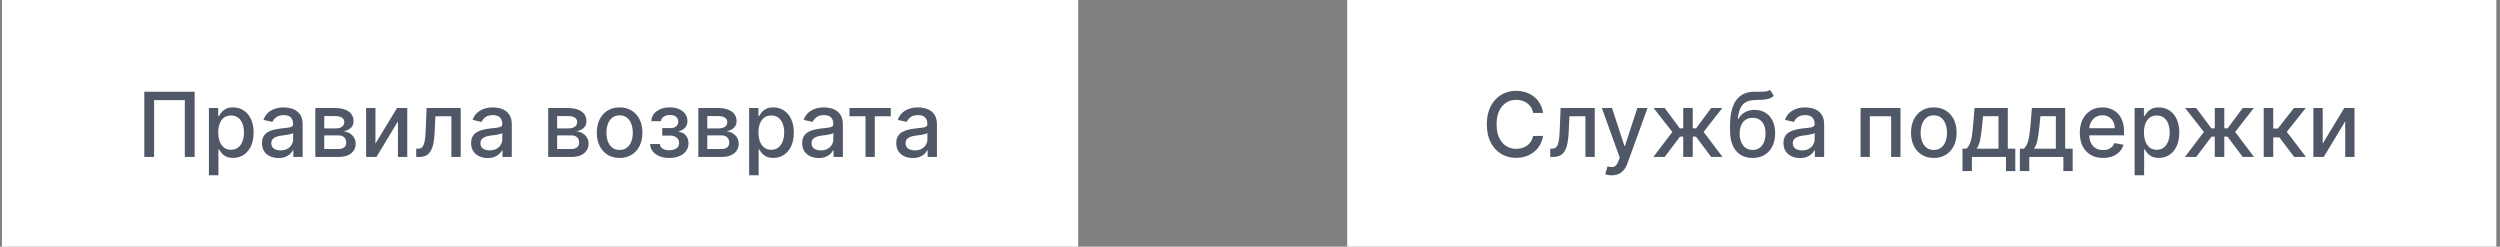 <svg width="446" height="44" viewBox="0 0 446 44" fill="none" xmlns="http://www.w3.org/2000/svg">
<rect x="0" y="0" width="446" height="44" fill="#808080" stroke="none"/>
<rect width="192" height="44" transform="translate(0.346)" fill="white"/>
<path d="M34.721 16.364V28H32.971V17.864H27.493V28H25.743V16.364H34.721ZM37.269 31.273V19.273H38.928V20.688H39.07C39.169 20.506 39.311 20.296 39.496 20.057C39.682 19.818 39.94 19.61 40.269 19.432C40.599 19.25 41.034 19.159 41.576 19.159C42.28 19.159 42.909 19.337 43.462 19.693C44.015 20.049 44.449 20.562 44.763 21.233C45.081 21.903 45.241 22.71 45.241 23.653C45.241 24.597 45.083 25.405 44.769 26.079C44.455 26.75 44.023 27.267 43.474 27.631C42.924 27.991 42.297 28.171 41.593 28.171C41.063 28.171 40.629 28.081 40.292 27.903C39.958 27.725 39.697 27.517 39.508 27.278C39.318 27.04 39.172 26.828 39.07 26.642H38.968V31.273H37.269ZM38.934 23.636C38.934 24.25 39.023 24.788 39.201 25.25C39.379 25.712 39.636 26.074 39.974 26.335C40.311 26.593 40.724 26.722 41.212 26.722C41.72 26.722 42.144 26.587 42.485 26.318C42.826 26.046 43.083 25.676 43.258 25.21C43.436 24.744 43.525 24.22 43.525 23.636C43.525 23.061 43.438 22.544 43.263 22.085C43.093 21.627 42.835 21.265 42.491 21C42.15 20.735 41.724 20.602 41.212 20.602C40.72 20.602 40.303 20.729 39.962 20.983C39.625 21.237 39.369 21.591 39.195 22.046C39.021 22.5 38.934 23.03 38.934 23.636ZM49.684 28.193C49.131 28.193 48.631 28.091 48.184 27.886C47.737 27.678 47.383 27.377 47.121 26.983C46.864 26.589 46.735 26.106 46.735 25.534C46.735 25.042 46.83 24.636 47.019 24.318C47.208 24 47.464 23.748 47.786 23.562C48.108 23.377 48.468 23.237 48.866 23.142C49.263 23.047 49.669 22.975 50.081 22.926C50.604 22.866 51.029 22.816 51.354 22.778C51.68 22.737 51.917 22.671 52.065 22.579C52.212 22.489 52.286 22.341 52.286 22.136V22.097C52.286 21.6 52.146 21.216 51.866 20.943C51.589 20.671 51.176 20.534 50.627 20.534C50.055 20.534 49.604 20.661 49.275 20.915C48.949 21.165 48.724 21.443 48.599 21.75L47.002 21.386C47.191 20.856 47.468 20.428 47.831 20.102C48.199 19.773 48.621 19.534 49.099 19.386C49.576 19.235 50.078 19.159 50.604 19.159C50.953 19.159 51.322 19.201 51.712 19.284C52.106 19.364 52.474 19.511 52.815 19.727C53.159 19.943 53.441 20.252 53.661 20.653C53.881 21.051 53.991 21.568 53.991 22.204V28H52.331V26.807H52.263C52.154 27.026 51.989 27.242 51.769 27.454C51.549 27.667 51.267 27.843 50.922 27.983C50.578 28.123 50.165 28.193 49.684 28.193ZM50.053 26.829C50.523 26.829 50.924 26.737 51.258 26.551C51.595 26.366 51.85 26.123 52.025 25.824C52.203 25.521 52.292 25.197 52.292 24.852V23.727C52.231 23.788 52.114 23.845 51.94 23.898C51.769 23.947 51.574 23.991 51.354 24.028C51.135 24.062 50.92 24.095 50.712 24.125C50.504 24.151 50.33 24.174 50.19 24.193C49.86 24.235 49.559 24.305 49.286 24.403C49.017 24.502 48.801 24.644 48.638 24.829C48.479 25.011 48.4 25.254 48.4 25.557C48.4 25.977 48.555 26.296 48.866 26.511C49.176 26.724 49.572 26.829 50.053 26.829ZM56.253 28V19.273H59.873C60.858 19.273 61.638 19.483 62.214 19.903C62.789 20.32 63.077 20.886 63.077 21.602C63.077 22.114 62.914 22.519 62.589 22.818C62.263 23.117 61.831 23.318 61.293 23.421C61.683 23.466 62.041 23.583 62.367 23.773C62.693 23.958 62.954 24.208 63.151 24.523C63.352 24.837 63.452 25.212 63.452 25.648C63.452 26.11 63.333 26.519 63.094 26.875C62.856 27.227 62.509 27.504 62.054 27.704C61.604 27.901 61.06 28 60.424 28H56.253ZM57.85 26.579H60.424C60.844 26.579 61.174 26.479 61.413 26.278C61.651 26.078 61.77 25.805 61.77 25.46C61.77 25.055 61.651 24.737 61.413 24.506C61.174 24.271 60.844 24.153 60.424 24.153H57.85V26.579ZM57.85 22.909H59.89C60.208 22.909 60.481 22.864 60.708 22.773C60.939 22.682 61.115 22.553 61.236 22.386C61.361 22.216 61.424 22.015 61.424 21.784C61.424 21.447 61.286 21.184 61.009 20.994C60.733 20.805 60.354 20.71 59.873 20.71H57.85V22.909ZM66.981 25.619L70.827 19.273H72.657V28H70.992V21.648L67.162 28H65.316V19.273H66.981V25.619ZM74.253 28L74.248 26.528H74.56C74.803 26.528 75.005 26.477 75.168 26.375C75.335 26.269 75.471 26.091 75.577 25.841C75.683 25.591 75.765 25.246 75.822 24.807C75.878 24.364 75.92 23.807 75.947 23.136L76.1 19.273H82.191V28H80.526V20.739H77.674L77.537 23.704C77.503 24.424 77.43 25.053 77.316 25.591C77.206 26.129 77.045 26.578 76.833 26.938C76.621 27.294 76.348 27.561 76.015 27.739C75.681 27.913 75.276 28 74.799 28H74.253ZM86.996 28.193C86.443 28.193 85.943 28.091 85.496 27.886C85.049 27.678 84.695 27.377 84.434 26.983C84.176 26.589 84.047 26.106 84.047 25.534C84.047 25.042 84.142 24.636 84.332 24.318C84.521 24 84.777 23.748 85.099 23.562C85.421 23.377 85.78 23.237 86.178 23.142C86.576 23.047 86.981 22.975 87.394 22.926C87.917 22.866 88.341 22.816 88.667 22.778C88.993 22.737 89.229 22.671 89.377 22.579C89.525 22.489 89.599 22.341 89.599 22.136V22.097C89.599 21.6 89.458 21.216 89.178 20.943C88.902 20.671 88.489 20.534 87.939 20.534C87.368 20.534 86.917 20.661 86.587 20.915C86.261 21.165 86.036 21.443 85.911 21.75L84.314 21.386C84.504 20.856 84.78 20.428 85.144 20.102C85.511 19.773 85.934 19.534 86.411 19.386C86.888 19.235 87.39 19.159 87.917 19.159C88.265 19.159 88.635 19.201 89.025 19.284C89.419 19.364 89.786 19.511 90.127 19.727C90.472 19.943 90.754 20.252 90.974 20.653C91.193 21.051 91.303 21.568 91.303 22.204V28H89.644V26.807H89.576C89.466 27.026 89.301 27.242 89.082 27.454C88.862 27.667 88.58 27.843 88.235 27.983C87.89 28.123 87.477 28.193 86.996 28.193ZM87.366 26.829C87.835 26.829 88.237 26.737 88.57 26.551C88.907 26.366 89.163 26.123 89.337 25.824C89.515 25.521 89.604 25.197 89.604 24.852V23.727C89.544 23.788 89.426 23.845 89.252 23.898C89.082 23.947 88.886 23.991 88.667 24.028C88.447 24.062 88.233 24.095 88.025 24.125C87.816 24.151 87.642 24.174 87.502 24.193C87.172 24.235 86.871 24.305 86.599 24.403C86.33 24.502 86.114 24.644 85.951 24.829C85.792 25.011 85.712 25.254 85.712 25.557C85.712 25.977 85.868 26.296 86.178 26.511C86.489 26.724 86.885 26.829 87.366 26.829ZM97.8 28V19.273H101.42C102.404 19.273 103.185 19.483 103.76 19.903C104.336 20.32 104.624 20.886 104.624 21.602C104.624 22.114 104.461 22.519 104.135 22.818C103.81 23.117 103.378 23.318 102.84 23.421C103.23 23.466 103.588 23.583 103.914 23.773C104.24 23.958 104.501 24.208 104.698 24.523C104.899 24.837 104.999 25.212 104.999 25.648C104.999 26.11 104.88 26.519 104.641 26.875C104.403 27.227 104.056 27.504 103.601 27.704C103.151 27.901 102.607 28 101.971 28H97.8ZM99.397 26.579H101.971C102.391 26.579 102.721 26.479 102.959 26.278C103.198 26.078 103.317 25.805 103.317 25.46C103.317 25.055 103.198 24.737 102.959 24.506C102.721 24.271 102.391 24.153 101.971 24.153H99.397V26.579ZM99.397 22.909H101.437C101.755 22.909 102.028 22.864 102.255 22.773C102.486 22.682 102.662 22.553 102.783 22.386C102.908 22.216 102.971 22.015 102.971 21.784C102.971 21.447 102.832 21.184 102.556 20.994C102.279 20.805 101.901 20.71 101.42 20.71H99.397V22.909ZM110.539 28.176C109.721 28.176 109.007 27.989 108.397 27.614C107.787 27.239 107.314 26.714 106.976 26.04C106.639 25.366 106.471 24.578 106.471 23.676C106.471 22.771 106.639 21.979 106.976 21.301C107.314 20.623 107.787 20.097 108.397 19.722C109.007 19.347 109.721 19.159 110.539 19.159C111.357 19.159 112.071 19.347 112.681 19.722C113.291 20.097 113.764 20.623 114.101 21.301C114.439 21.979 114.607 22.771 114.607 23.676C114.607 24.578 114.439 25.366 114.101 26.04C113.764 26.714 113.291 27.239 112.681 27.614C112.071 27.989 111.357 28.176 110.539 28.176ZM110.545 26.75C111.075 26.75 111.514 26.61 111.863 26.329C112.211 26.049 112.469 25.676 112.635 25.21C112.806 24.744 112.891 24.231 112.891 23.671C112.891 23.114 112.806 22.602 112.635 22.136C112.469 21.667 112.211 21.29 111.863 21.006C111.514 20.722 111.075 20.579 110.545 20.579C110.01 20.579 109.567 20.722 109.215 21.006C108.867 21.29 108.607 21.667 108.437 22.136C108.27 22.602 108.187 23.114 108.187 23.671C108.187 24.231 108.27 24.744 108.437 25.21C108.607 25.676 108.867 26.049 109.215 26.329C109.567 26.61 110.01 26.75 110.545 26.75ZM115.986 25.693H117.725C117.748 26.049 117.909 26.324 118.208 26.517C118.511 26.71 118.903 26.807 119.384 26.807C119.873 26.807 120.289 26.703 120.634 26.494C120.979 26.282 121.151 25.954 121.151 25.511C121.151 25.246 121.085 25.015 120.952 24.818C120.823 24.617 120.64 24.462 120.401 24.352C120.166 24.242 119.888 24.188 119.566 24.188H118.145V22.852H119.566C120.047 22.852 120.407 22.742 120.645 22.523C120.884 22.303 121.003 22.028 121.003 21.699C121.003 21.343 120.875 21.057 120.617 20.841C120.363 20.621 120.009 20.511 119.555 20.511C119.092 20.511 118.708 20.616 118.401 20.824C118.094 21.028 117.933 21.294 117.918 21.619H116.202C116.214 21.131 116.361 20.703 116.645 20.335C116.933 19.964 117.32 19.676 117.805 19.472C118.293 19.263 118.848 19.159 119.469 19.159C120.117 19.159 120.678 19.263 121.151 19.472C121.625 19.68 121.99 19.968 122.248 20.335C122.509 20.703 122.64 21.125 122.64 21.602C122.64 22.083 122.496 22.477 122.208 22.784C121.924 23.087 121.553 23.305 121.094 23.438V23.528C121.431 23.551 121.731 23.653 121.992 23.835C122.253 24.017 122.458 24.258 122.606 24.557C122.753 24.856 122.827 25.195 122.827 25.574C122.827 26.108 122.68 26.57 122.384 26.96C122.092 27.35 121.687 27.651 121.168 27.864C120.653 28.072 120.064 28.176 119.401 28.176C118.757 28.176 118.18 28.076 117.668 27.875C117.161 27.671 116.757 27.383 116.458 27.011C116.162 26.64 116.005 26.201 115.986 25.693ZM124.581 28V19.273H128.201C129.186 19.273 129.966 19.483 130.542 19.903C131.117 20.32 131.405 20.886 131.405 21.602C131.405 22.114 131.242 22.519 130.917 22.818C130.591 23.117 130.159 23.318 129.621 23.421C130.011 23.466 130.369 23.583 130.695 23.773C131.021 23.958 131.282 24.208 131.479 24.523C131.68 24.837 131.78 25.212 131.78 25.648C131.78 26.11 131.661 26.519 131.422 26.875C131.184 27.227 130.837 27.504 130.383 27.704C129.932 27.901 129.388 28 128.752 28H124.581ZM126.178 26.579H128.752C129.172 26.579 129.502 26.479 129.741 26.278C129.979 26.078 130.099 25.805 130.099 25.46C130.099 25.055 129.979 24.737 129.741 24.506C129.502 24.271 129.172 24.153 128.752 24.153H126.178V26.579ZM126.178 22.909H128.218C128.536 22.909 128.809 22.864 129.036 22.773C129.267 22.682 129.443 22.553 129.564 22.386C129.689 22.216 129.752 22.015 129.752 21.784C129.752 21.447 129.614 21.184 129.337 20.994C129.061 20.805 128.682 20.71 128.201 20.71H126.178V22.909ZM133.644 31.273V19.273H135.303V20.688H135.445C135.544 20.506 135.686 20.296 135.871 20.057C136.057 19.818 136.314 19.61 136.644 19.432C136.974 19.25 137.409 19.159 137.951 19.159C138.655 19.159 139.284 19.337 139.837 19.693C140.39 20.049 140.824 20.562 141.138 21.233C141.456 21.903 141.616 22.71 141.616 23.653C141.616 24.597 141.458 25.405 141.144 26.079C140.83 26.75 140.398 27.267 139.849 27.631C139.299 27.991 138.672 28.171 137.968 28.171C137.438 28.171 137.004 28.081 136.667 27.903C136.333 27.725 136.072 27.517 135.883 27.278C135.693 27.04 135.547 26.828 135.445 26.642H135.343V31.273H133.644ZM135.309 23.636C135.309 24.25 135.398 24.788 135.576 25.25C135.754 25.712 136.011 26.074 136.349 26.335C136.686 26.593 137.099 26.722 137.587 26.722C138.095 26.722 138.519 26.587 138.86 26.318C139.201 26.046 139.458 25.676 139.633 25.21C139.811 24.744 139.9 24.22 139.9 23.636C139.9 23.061 139.813 22.544 139.638 22.085C139.468 21.627 139.21 21.265 138.866 21C138.525 20.735 138.099 20.602 137.587 20.602C137.095 20.602 136.678 20.729 136.337 20.983C136 21.237 135.744 21.591 135.57 22.046C135.396 22.5 135.309 23.03 135.309 23.636ZM146.059 28.193C145.506 28.193 145.006 28.091 144.559 27.886C144.112 27.678 143.758 27.377 143.496 26.983C143.239 26.589 143.11 26.106 143.11 25.534C143.11 25.042 143.205 24.636 143.394 24.318C143.583 24 143.839 23.748 144.161 23.562C144.483 23.377 144.843 23.237 145.241 23.142C145.638 23.047 146.044 22.975 146.456 22.926C146.979 22.866 147.403 22.816 147.729 22.778C148.055 22.737 148.292 22.671 148.439 22.579C148.587 22.489 148.661 22.341 148.661 22.136V22.097C148.661 21.6 148.521 21.216 148.241 20.943C147.964 20.671 147.551 20.534 147.002 20.534C146.43 20.534 145.979 20.661 145.65 20.915C145.324 21.165 145.099 21.443 144.974 21.75L143.377 21.386C143.566 20.856 143.843 20.428 144.206 20.102C144.574 19.773 144.996 19.534 145.474 19.386C145.951 19.235 146.453 19.159 146.979 19.159C147.328 19.159 147.697 19.201 148.087 19.284C148.481 19.364 148.849 19.511 149.189 19.727C149.534 19.943 149.816 20.252 150.036 20.653C150.256 21.051 150.366 21.568 150.366 22.204V28H148.706V26.807H148.638C148.528 27.026 148.364 27.242 148.144 27.454C147.924 27.667 147.642 27.843 147.297 27.983C146.953 28.123 146.54 28.193 146.059 28.193ZM146.428 26.829C146.898 26.829 147.299 26.737 147.633 26.551C147.97 26.366 148.225 26.123 148.4 25.824C148.578 25.521 148.667 25.197 148.667 24.852V23.727C148.606 23.788 148.489 23.845 148.314 23.898C148.144 23.947 147.949 23.991 147.729 24.028C147.51 24.062 147.296 24.095 147.087 24.125C146.879 24.151 146.705 24.174 146.564 24.193C146.235 24.235 145.934 24.305 145.661 24.403C145.392 24.502 145.176 24.644 145.013 24.829C144.854 25.011 144.775 25.254 144.775 25.557C144.775 25.977 144.93 26.296 145.241 26.511C145.551 26.724 145.947 26.829 146.428 26.829ZM151.546 20.739V19.273H158.91V20.739H156.063V28H154.404V20.739H151.546ZM162.84 28.193C162.287 28.193 161.787 28.091 161.34 27.886C160.893 27.678 160.539 27.377 160.278 26.983C160.02 26.589 159.891 26.106 159.891 25.534C159.891 25.042 159.986 24.636 160.175 24.318C160.365 24 160.62 23.748 160.942 23.562C161.264 23.377 161.624 23.237 162.022 23.142C162.42 23.047 162.825 22.975 163.238 22.926C163.76 22.866 164.185 22.816 164.51 22.778C164.836 22.737 165.073 22.671 165.221 22.579C165.368 22.489 165.442 22.341 165.442 22.136V22.097C165.442 21.6 165.302 21.216 165.022 20.943C164.745 20.671 164.332 20.534 163.783 20.534C163.211 20.534 162.76 20.661 162.431 20.915C162.105 21.165 161.88 21.443 161.755 21.75L160.158 21.386C160.348 20.856 160.624 20.428 160.988 20.102C161.355 19.773 161.778 19.534 162.255 19.386C162.732 19.235 163.234 19.159 163.76 19.159C164.109 19.159 164.478 19.201 164.868 19.284C165.262 19.364 165.63 19.511 165.971 19.727C166.315 19.943 166.598 20.252 166.817 20.653C167.037 21.051 167.147 21.568 167.147 22.204V28H165.488V26.807H165.42C165.31 27.026 165.145 27.242 164.925 27.454C164.706 27.667 164.423 27.843 164.079 27.983C163.734 28.123 163.321 28.193 162.84 28.193ZM163.209 26.829C163.679 26.829 164.081 26.737 164.414 26.551C164.751 26.366 165.007 26.123 165.181 25.824C165.359 25.521 165.448 25.197 165.448 24.852V23.727C165.387 23.788 165.27 23.845 165.096 23.898C164.925 23.947 164.73 23.991 164.51 24.028C164.291 24.062 164.077 24.095 163.868 24.125C163.66 24.151 163.486 24.174 163.346 24.193C163.016 24.235 162.715 24.305 162.442 24.403C162.173 24.502 161.957 24.644 161.795 24.829C161.635 25.011 161.556 25.254 161.556 25.557C161.556 25.977 161.711 26.296 162.022 26.511C162.332 26.724 162.728 26.829 163.209 26.829Z" fill="#061127" fill-opacity="0.7"/>
<rect width="205" height="44" transform="translate(240.346)" fill="white"/>
<path d="M275.289 20.148H273.516C273.448 19.769 273.321 19.436 273.135 19.148C272.95 18.86 272.723 18.616 272.454 18.415C272.185 18.214 271.884 18.062 271.55 17.96C271.221 17.858 270.87 17.807 270.499 17.807C269.829 17.807 269.228 17.975 268.698 18.312C268.171 18.65 267.755 19.144 267.448 19.796C267.145 20.447 266.993 21.242 266.993 22.182C266.993 23.129 267.145 23.928 267.448 24.579C267.755 25.231 268.173 25.724 268.704 26.057C269.234 26.39 269.831 26.557 270.493 26.557C270.861 26.557 271.209 26.508 271.539 26.409C271.872 26.307 272.173 26.157 272.442 25.96C272.711 25.763 272.939 25.523 273.124 25.239C273.314 24.951 273.444 24.621 273.516 24.25L275.289 24.256C275.194 24.828 275.01 25.354 274.738 25.835C274.469 26.312 274.122 26.725 273.698 27.074C273.278 27.419 272.796 27.686 272.255 27.875C271.713 28.064 271.122 28.159 270.482 28.159C269.474 28.159 268.577 27.921 267.789 27.443C267.001 26.962 266.38 26.275 265.925 25.381C265.474 24.487 265.249 23.421 265.249 22.182C265.249 20.939 265.476 19.873 265.931 18.983C266.385 18.089 267.007 17.403 267.795 16.926C268.582 16.445 269.478 16.204 270.482 16.204C271.099 16.204 271.675 16.294 272.209 16.472C272.747 16.646 273.23 16.903 273.658 17.244C274.086 17.581 274.44 17.994 274.721 18.483C275.001 18.968 275.19 19.523 275.289 20.148ZM276.566 28L276.56 26.528H276.873C277.115 26.528 277.318 26.477 277.481 26.375C277.647 26.269 277.784 26.091 277.89 25.841C277.996 25.591 278.077 25.246 278.134 24.807C278.191 24.364 278.233 23.807 278.259 23.136L278.412 19.273H284.503V28H282.839V20.739H279.986L279.85 23.704C279.816 24.424 279.742 25.053 279.628 25.591C279.519 26.129 279.358 26.578 279.145 26.938C278.933 27.294 278.661 27.561 278.327 27.739C277.994 27.913 277.589 28 277.111 28H276.566ZM287.53 31.273C287.277 31.273 287.046 31.252 286.837 31.21C286.629 31.172 286.474 31.131 286.371 31.085L286.78 29.693C287.091 29.776 287.367 29.812 287.61 29.801C287.852 29.79 288.066 29.699 288.252 29.528C288.441 29.358 288.608 29.079 288.752 28.693L288.962 28.114L285.769 19.273H287.587L289.797 26.046H289.888L292.099 19.273H293.922L290.326 29.165C290.159 29.619 289.947 30.004 289.689 30.318C289.432 30.636 289.125 30.875 288.769 31.034C288.413 31.193 288 31.273 287.53 31.273ZM294.962 28L298.343 23.534L295.002 19.273H296.979L299.678 22.898H300.286V19.273H301.985V22.898H302.576L305.275 19.273H307.252L303.928 23.534L307.292 28H305.275L302.553 24.364H301.985V28H300.286V24.364H299.718L296.979 28H294.962ZM315.752 16.023L316.456 17.097C316.195 17.335 315.898 17.506 315.564 17.608C315.235 17.706 314.854 17.769 314.422 17.796C313.991 17.818 313.496 17.839 312.939 17.858C312.311 17.877 311.794 18.013 311.388 18.267C310.983 18.517 310.671 18.888 310.451 19.381C310.235 19.869 310.095 20.483 310.03 21.222H310.138C310.422 20.68 310.816 20.275 311.32 20.006C311.828 19.737 312.398 19.602 313.03 19.602C313.735 19.602 314.362 19.763 314.911 20.085C315.46 20.407 315.892 20.879 316.206 21.5C316.525 22.117 316.684 22.873 316.684 23.767C316.684 24.672 316.517 25.454 316.184 26.114C315.854 26.773 315.388 27.282 314.786 27.642C314.188 27.998 313.481 28.176 312.667 28.176C311.852 28.176 311.142 27.992 310.536 27.625C309.934 27.254 309.466 26.704 309.133 25.977C308.803 25.25 308.638 24.352 308.638 23.284V22.421C308.638 20.424 308.994 18.922 309.706 17.915C310.419 16.907 311.483 16.39 312.9 16.364C313.358 16.352 313.767 16.35 314.127 16.358C314.487 16.362 314.801 16.345 315.07 16.307C315.343 16.265 315.57 16.171 315.752 16.023ZM312.672 26.75C313.146 26.75 313.553 26.631 313.894 26.392C314.239 26.15 314.504 25.807 314.689 25.364C314.875 24.921 314.968 24.398 314.968 23.796C314.968 23.204 314.875 22.703 314.689 22.29C314.504 21.877 314.239 21.562 313.894 21.347C313.549 21.127 313.136 21.017 312.655 21.017C312.299 21.017 311.981 21.079 311.701 21.204C311.421 21.326 311.18 21.506 310.979 21.744C310.782 21.983 310.629 22.275 310.519 22.619C310.413 22.96 310.356 23.352 310.349 23.796C310.349 24.697 310.555 25.415 310.968 25.949C311.385 26.483 311.953 26.75 312.672 26.75ZM321.121 28.193C320.568 28.193 320.068 28.091 319.621 27.886C319.174 27.678 318.82 27.377 318.559 26.983C318.301 26.589 318.172 26.106 318.172 25.534C318.172 25.042 318.267 24.636 318.456 24.318C318.646 24 318.902 23.748 319.224 23.562C319.546 23.377 319.905 23.237 320.303 23.142C320.701 23.047 321.106 22.975 321.519 22.926C322.042 22.866 322.466 22.816 322.792 22.778C323.117 22.737 323.354 22.671 323.502 22.579C323.65 22.489 323.724 22.341 323.724 22.136V22.097C323.724 21.6 323.583 21.216 323.303 20.943C323.027 20.671 322.614 20.534 322.064 20.534C321.492 20.534 321.042 20.661 320.712 20.915C320.386 21.165 320.161 21.443 320.036 21.75L318.439 21.386C318.629 20.856 318.905 20.428 319.269 20.102C319.636 19.773 320.059 19.534 320.536 19.386C321.013 19.235 321.515 19.159 322.042 19.159C322.39 19.159 322.76 19.201 323.15 19.284C323.544 19.364 323.911 19.511 324.252 19.727C324.597 19.943 324.879 20.252 325.099 20.653C325.318 21.051 325.428 21.568 325.428 22.204V28H323.769V26.807H323.701C323.591 27.026 323.426 27.242 323.206 27.454C322.987 27.667 322.705 27.843 322.36 27.983C322.015 28.123 321.602 28.193 321.121 28.193ZM321.491 26.829C321.96 26.829 322.362 26.737 322.695 26.551C323.032 26.366 323.288 26.123 323.462 25.824C323.64 25.521 323.729 25.197 323.729 24.852V23.727C323.669 23.788 323.551 23.845 323.377 23.898C323.206 23.947 323.011 23.991 322.792 24.028C322.572 24.062 322.358 24.095 322.15 24.125C321.941 24.151 321.767 24.174 321.627 24.193C321.297 24.235 320.996 24.305 320.724 24.403C320.455 24.502 320.239 24.644 320.076 24.829C319.917 25.011 319.837 25.254 319.837 25.557C319.837 25.977 319.992 26.296 320.303 26.511C320.614 26.724 321.01 26.829 321.491 26.829ZM331.925 28V19.273H339.045V28H337.38V20.739H333.579V28H331.925ZM344.992 28.176C344.174 28.176 343.46 27.989 342.85 27.614C342.24 27.239 341.767 26.714 341.43 26.04C341.092 25.366 340.924 24.578 340.924 23.676C340.924 22.771 341.092 21.979 341.43 21.301C341.767 20.623 342.24 20.097 342.85 19.722C343.46 19.347 344.174 19.159 344.992 19.159C345.81 19.159 346.524 19.347 347.134 19.722C347.744 20.097 348.217 20.623 348.555 21.301C348.892 21.979 349.06 22.771 349.06 23.676C349.06 24.578 348.892 25.366 348.555 26.04C348.217 26.714 347.744 27.239 347.134 27.614C346.524 27.989 345.81 28.176 344.992 28.176ZM344.998 26.75C345.528 26.75 345.967 26.61 346.316 26.329C346.664 26.049 346.922 25.676 347.089 25.21C347.259 24.744 347.344 24.231 347.344 23.671C347.344 23.114 347.259 22.602 347.089 22.136C346.922 21.667 346.664 21.29 346.316 21.006C345.967 20.722 345.528 20.579 344.998 20.579C344.464 20.579 344.02 20.722 343.668 21.006C343.32 21.29 343.06 21.667 342.89 22.136C342.723 22.602 342.64 23.114 342.64 23.671C342.64 24.231 342.723 24.744 342.89 25.21C343.06 25.676 343.32 26.049 343.668 26.329C344.02 26.61 344.464 26.75 344.998 26.75ZM350.104 30.517V26.528H350.814C350.996 26.362 351.15 26.163 351.275 25.932C351.403 25.701 351.511 25.426 351.599 25.108C351.689 24.79 351.765 24.419 351.826 23.994C351.886 23.566 351.939 23.078 351.985 22.528L352.258 19.273H358.189V26.528H359.53V30.517H357.871V28H351.786V30.517H350.104ZM352.633 26.528H356.53V20.727H353.78L353.599 22.528C353.511 23.445 353.402 24.241 353.269 24.915C353.136 25.585 352.924 26.123 352.633 26.528ZM360.339 30.517V26.528H361.049C361.231 26.362 361.384 26.163 361.509 25.932C361.638 25.701 361.746 25.426 361.833 25.108C361.924 24.79 362 24.419 362.06 23.994C362.121 23.566 362.174 23.078 362.219 22.528L362.492 19.273H368.424V26.528H369.765V30.517H368.106V28H362.02V30.517H360.339ZM362.867 26.528H366.765V20.727H364.015L363.833 22.528C363.746 23.445 363.636 24.241 363.503 24.915C363.371 25.585 363.159 26.123 362.867 26.528ZM375.187 28.176C374.327 28.176 373.586 27.992 372.965 27.625C372.348 27.254 371.87 26.733 371.533 26.062C371.2 25.388 371.033 24.599 371.033 23.693C371.033 22.799 371.2 22.011 371.533 21.329C371.87 20.648 372.34 20.116 372.942 19.733C373.548 19.35 374.257 19.159 375.067 19.159C375.56 19.159 376.037 19.241 376.499 19.403C376.961 19.566 377.376 19.822 377.743 20.171C378.111 20.519 378.401 20.972 378.613 21.528C378.825 22.081 378.931 22.754 378.931 23.546V24.148H371.993V22.875H377.266C377.266 22.428 377.175 22.032 376.993 21.688C376.812 21.339 376.556 21.064 376.226 20.864C375.901 20.663 375.518 20.562 375.079 20.562C374.601 20.562 374.185 20.68 373.829 20.915C373.476 21.146 373.204 21.449 373.01 21.824C372.821 22.195 372.726 22.599 372.726 23.034V24.028C372.726 24.612 372.829 25.108 373.033 25.517C373.242 25.926 373.531 26.239 373.903 26.454C374.274 26.667 374.707 26.773 375.204 26.773C375.526 26.773 375.819 26.727 376.084 26.636C376.349 26.542 376.579 26.401 376.772 26.216C376.965 26.03 377.113 25.801 377.215 25.528L378.823 25.818C378.694 26.292 378.463 26.706 378.13 27.062C377.8 27.415 377.385 27.689 376.885 27.886C376.389 28.079 375.823 28.176 375.187 28.176ZM380.816 31.273V19.273H382.475V20.688H382.617C382.715 20.506 382.858 20.296 383.043 20.057C383.229 19.818 383.486 19.61 383.816 19.432C384.145 19.25 384.581 19.159 385.123 19.159C385.827 19.159 386.456 19.337 387.009 19.693C387.562 20.049 387.996 20.562 388.31 21.233C388.628 21.903 388.787 22.71 388.787 23.653C388.787 24.597 388.63 25.405 388.316 26.079C388.001 26.75 387.57 27.267 387.02 27.631C386.471 27.991 385.844 28.171 385.14 28.171C384.609 28.171 384.176 28.081 383.839 27.903C383.505 27.725 383.244 27.517 383.055 27.278C382.865 27.04 382.719 26.828 382.617 26.642H382.515V31.273H380.816ZM382.481 23.636C382.481 24.25 382.57 24.788 382.748 25.25C382.926 25.712 383.183 26.074 383.52 26.335C383.858 26.593 384.27 26.722 384.759 26.722C385.267 26.722 385.691 26.587 386.032 26.318C386.373 26.046 386.63 25.676 386.805 25.21C386.983 24.744 387.072 24.22 387.072 23.636C387.072 23.061 386.984 22.544 386.81 22.085C386.64 21.627 386.382 21.265 386.037 21C385.697 20.735 385.27 20.602 384.759 20.602C384.267 20.602 383.85 20.729 383.509 20.983C383.172 21.237 382.916 21.591 382.742 22.046C382.568 22.5 382.481 23.03 382.481 23.636ZM389.79 28L393.171 23.534L389.83 19.273H391.807L394.506 22.898H395.114V19.273H396.813V22.898H397.404L400.103 19.273H402.08L398.756 23.534L402.12 28H400.103L397.381 24.364H396.813V28H395.114V24.364H394.546L391.807 28H389.79ZM403.847 28V19.273H405.546V22.932H406.364L409.245 19.273H411.347L407.966 23.517L411.387 28H409.279L406.648 24.511H405.546V28H403.847ZM414.371 25.619L418.218 19.273H420.047V28H418.383V21.648L414.553 28H412.706V19.273H414.371V25.619Z" fill="#061127" fill-opacity="0.7"/>
</svg>
